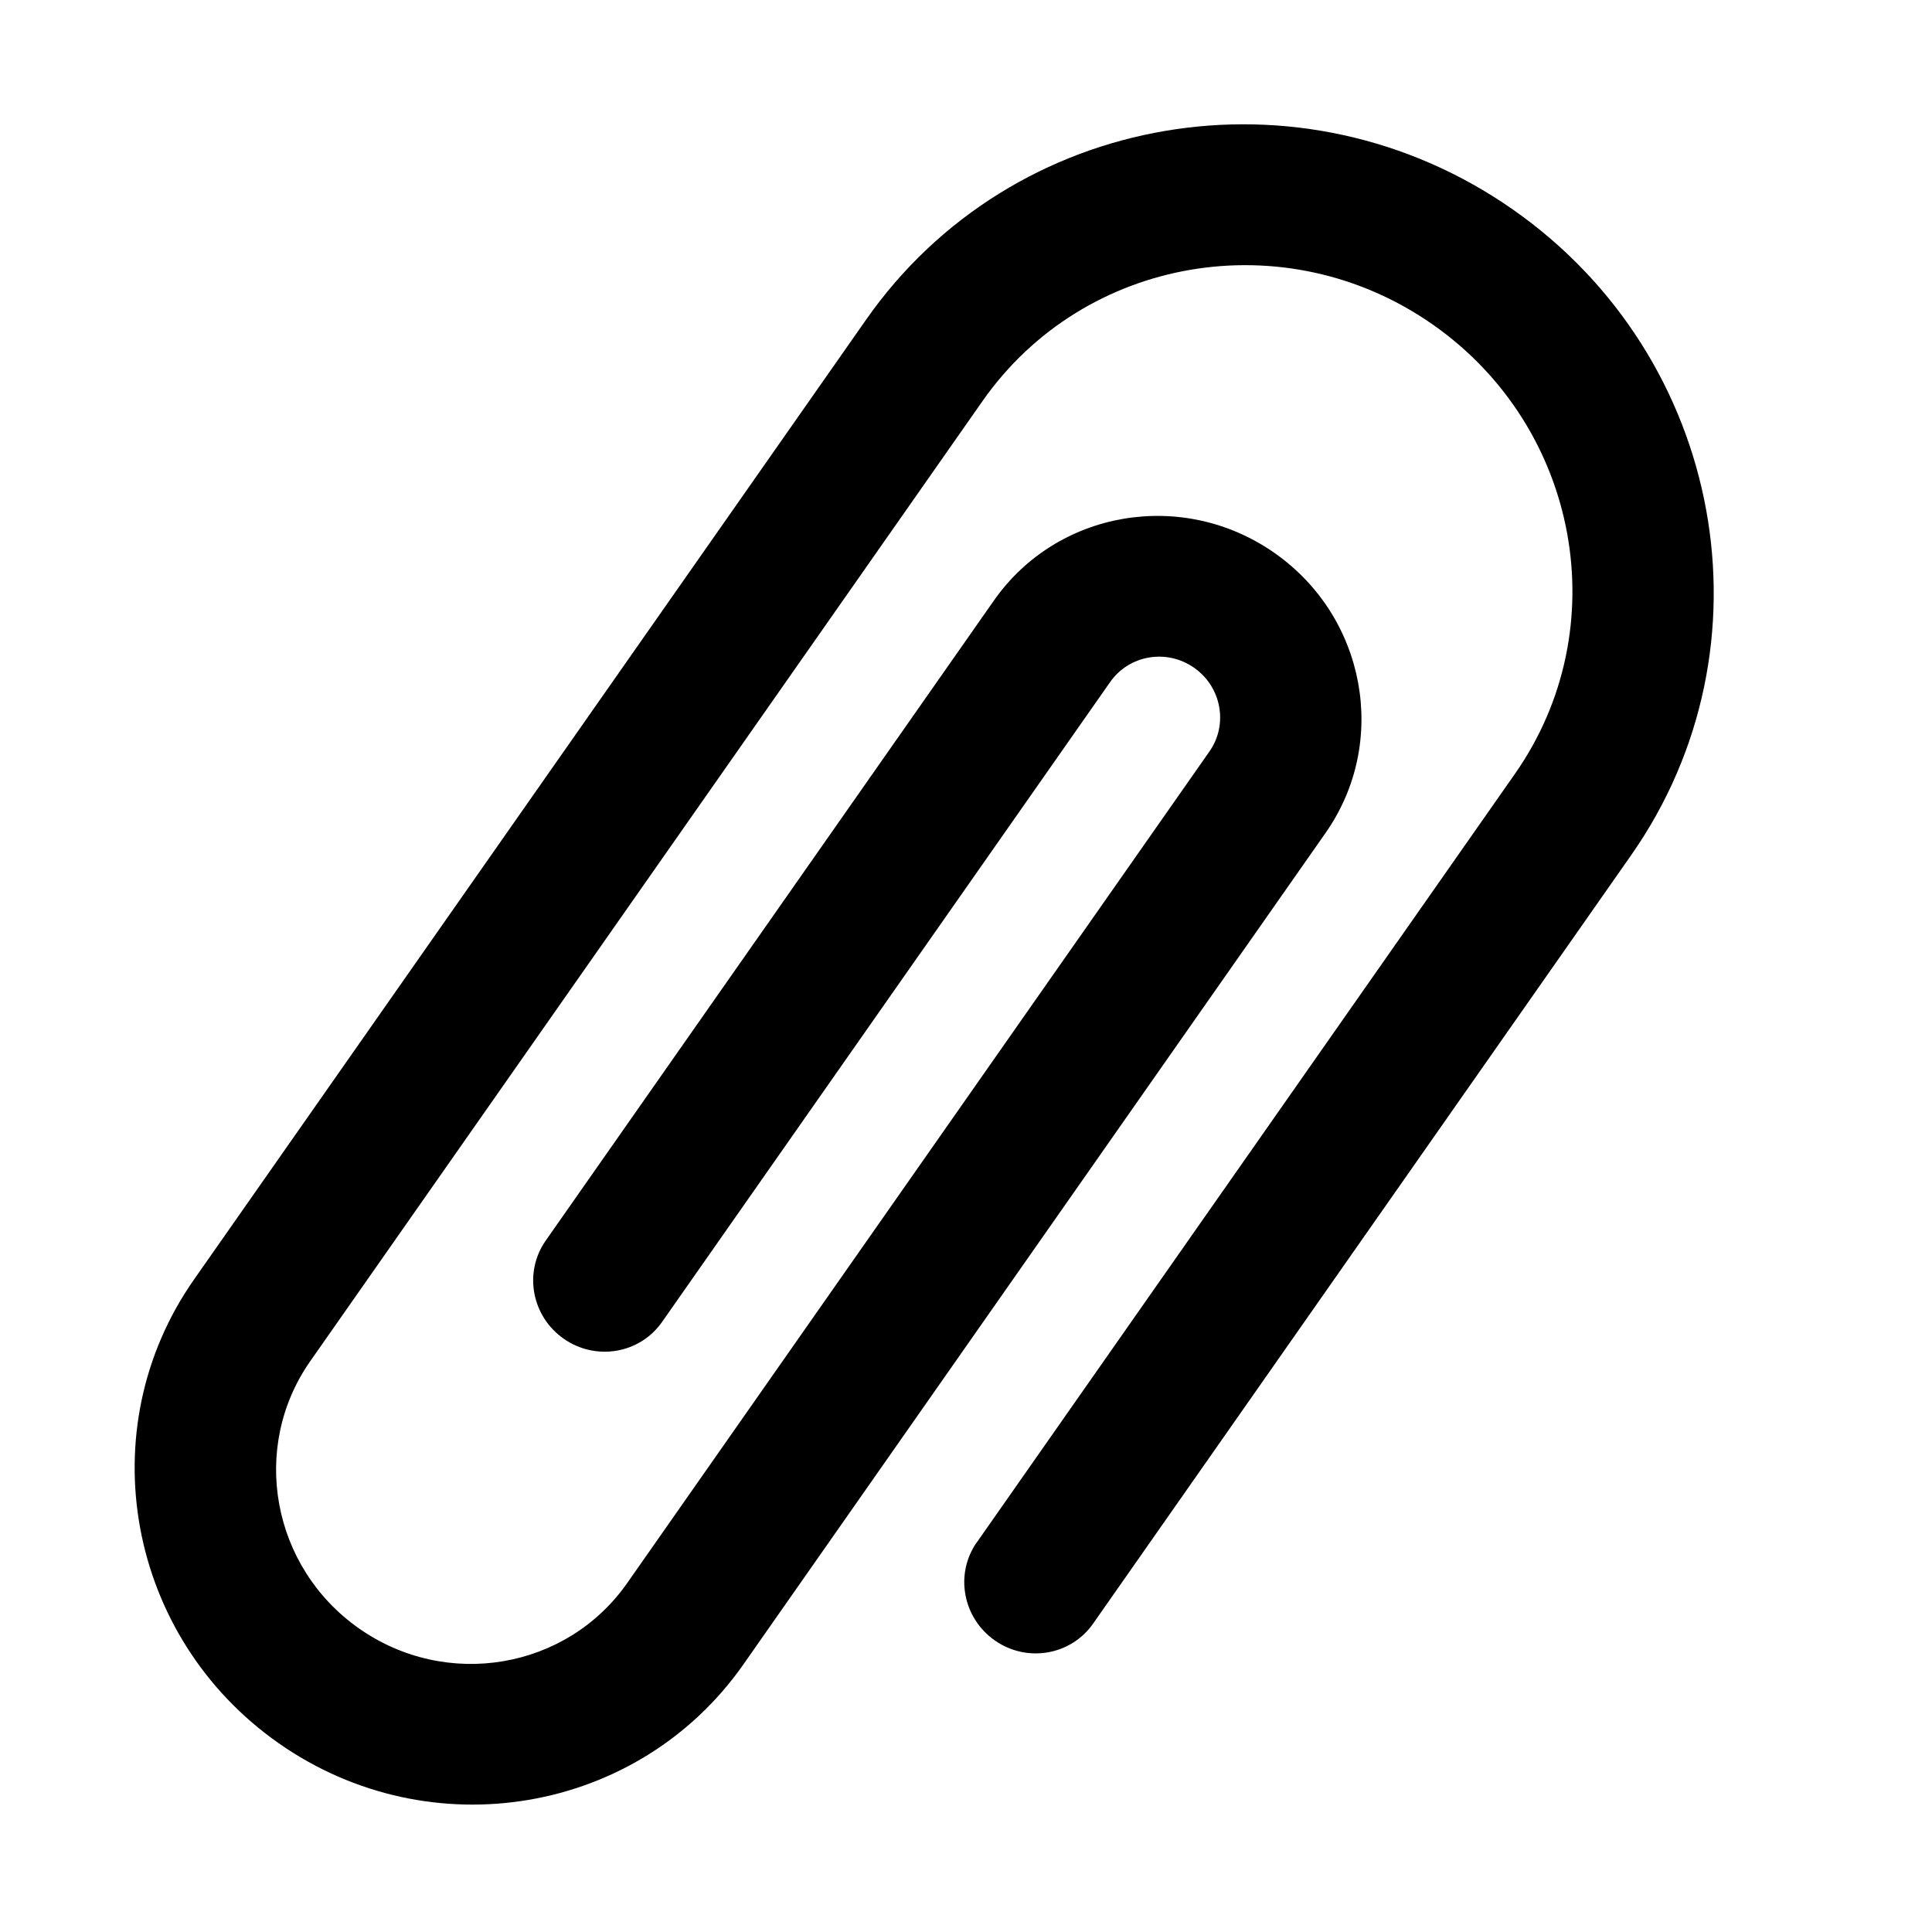 <!-- Generated by IcoMoon.io -->
<svg version="1.1" xmlns="http://www.w3.org/2000/svg" width="32" height="32" viewBox="0 0 32 32">
<title>attachment</title>
<path d="M16.179 25.547l8.914-12.731c1.683-2.404 1.074-5.735-1.361-7.44s-5.774-1.138-7.457 1.265l-11.136 15.904c-1.002 1.431-0.639 3.414 0.81 4.429s3.437 0.678 4.439-0.753l9.644-13.774c0.314-0.448 0.2-1.069-0.254-1.387s-1.076-0.212-1.39 0.236l-7.423 10.601c-0.368 0.525-1.097 0.649-1.629 0.276s-0.665-1.1-0.297-1.625l7.423-10.601c1.049-1.498 3.129-1.851 4.647-0.789s1.897 3.138 0.848 4.636l-9.644 13.774c-1.737 2.481-5.183 3.066-7.696 1.306s-3.142-5.198-1.405-7.679l11.136-15.904c2.418-3.454 7.215-4.268 10.714-1.818s4.374 7.236 1.956 10.69l-8.914 12.731c-0.368 0.525-1.097 0.649-1.628 0.276s-0.665-1.1-0.297-1.625z"></path>
</svg>
